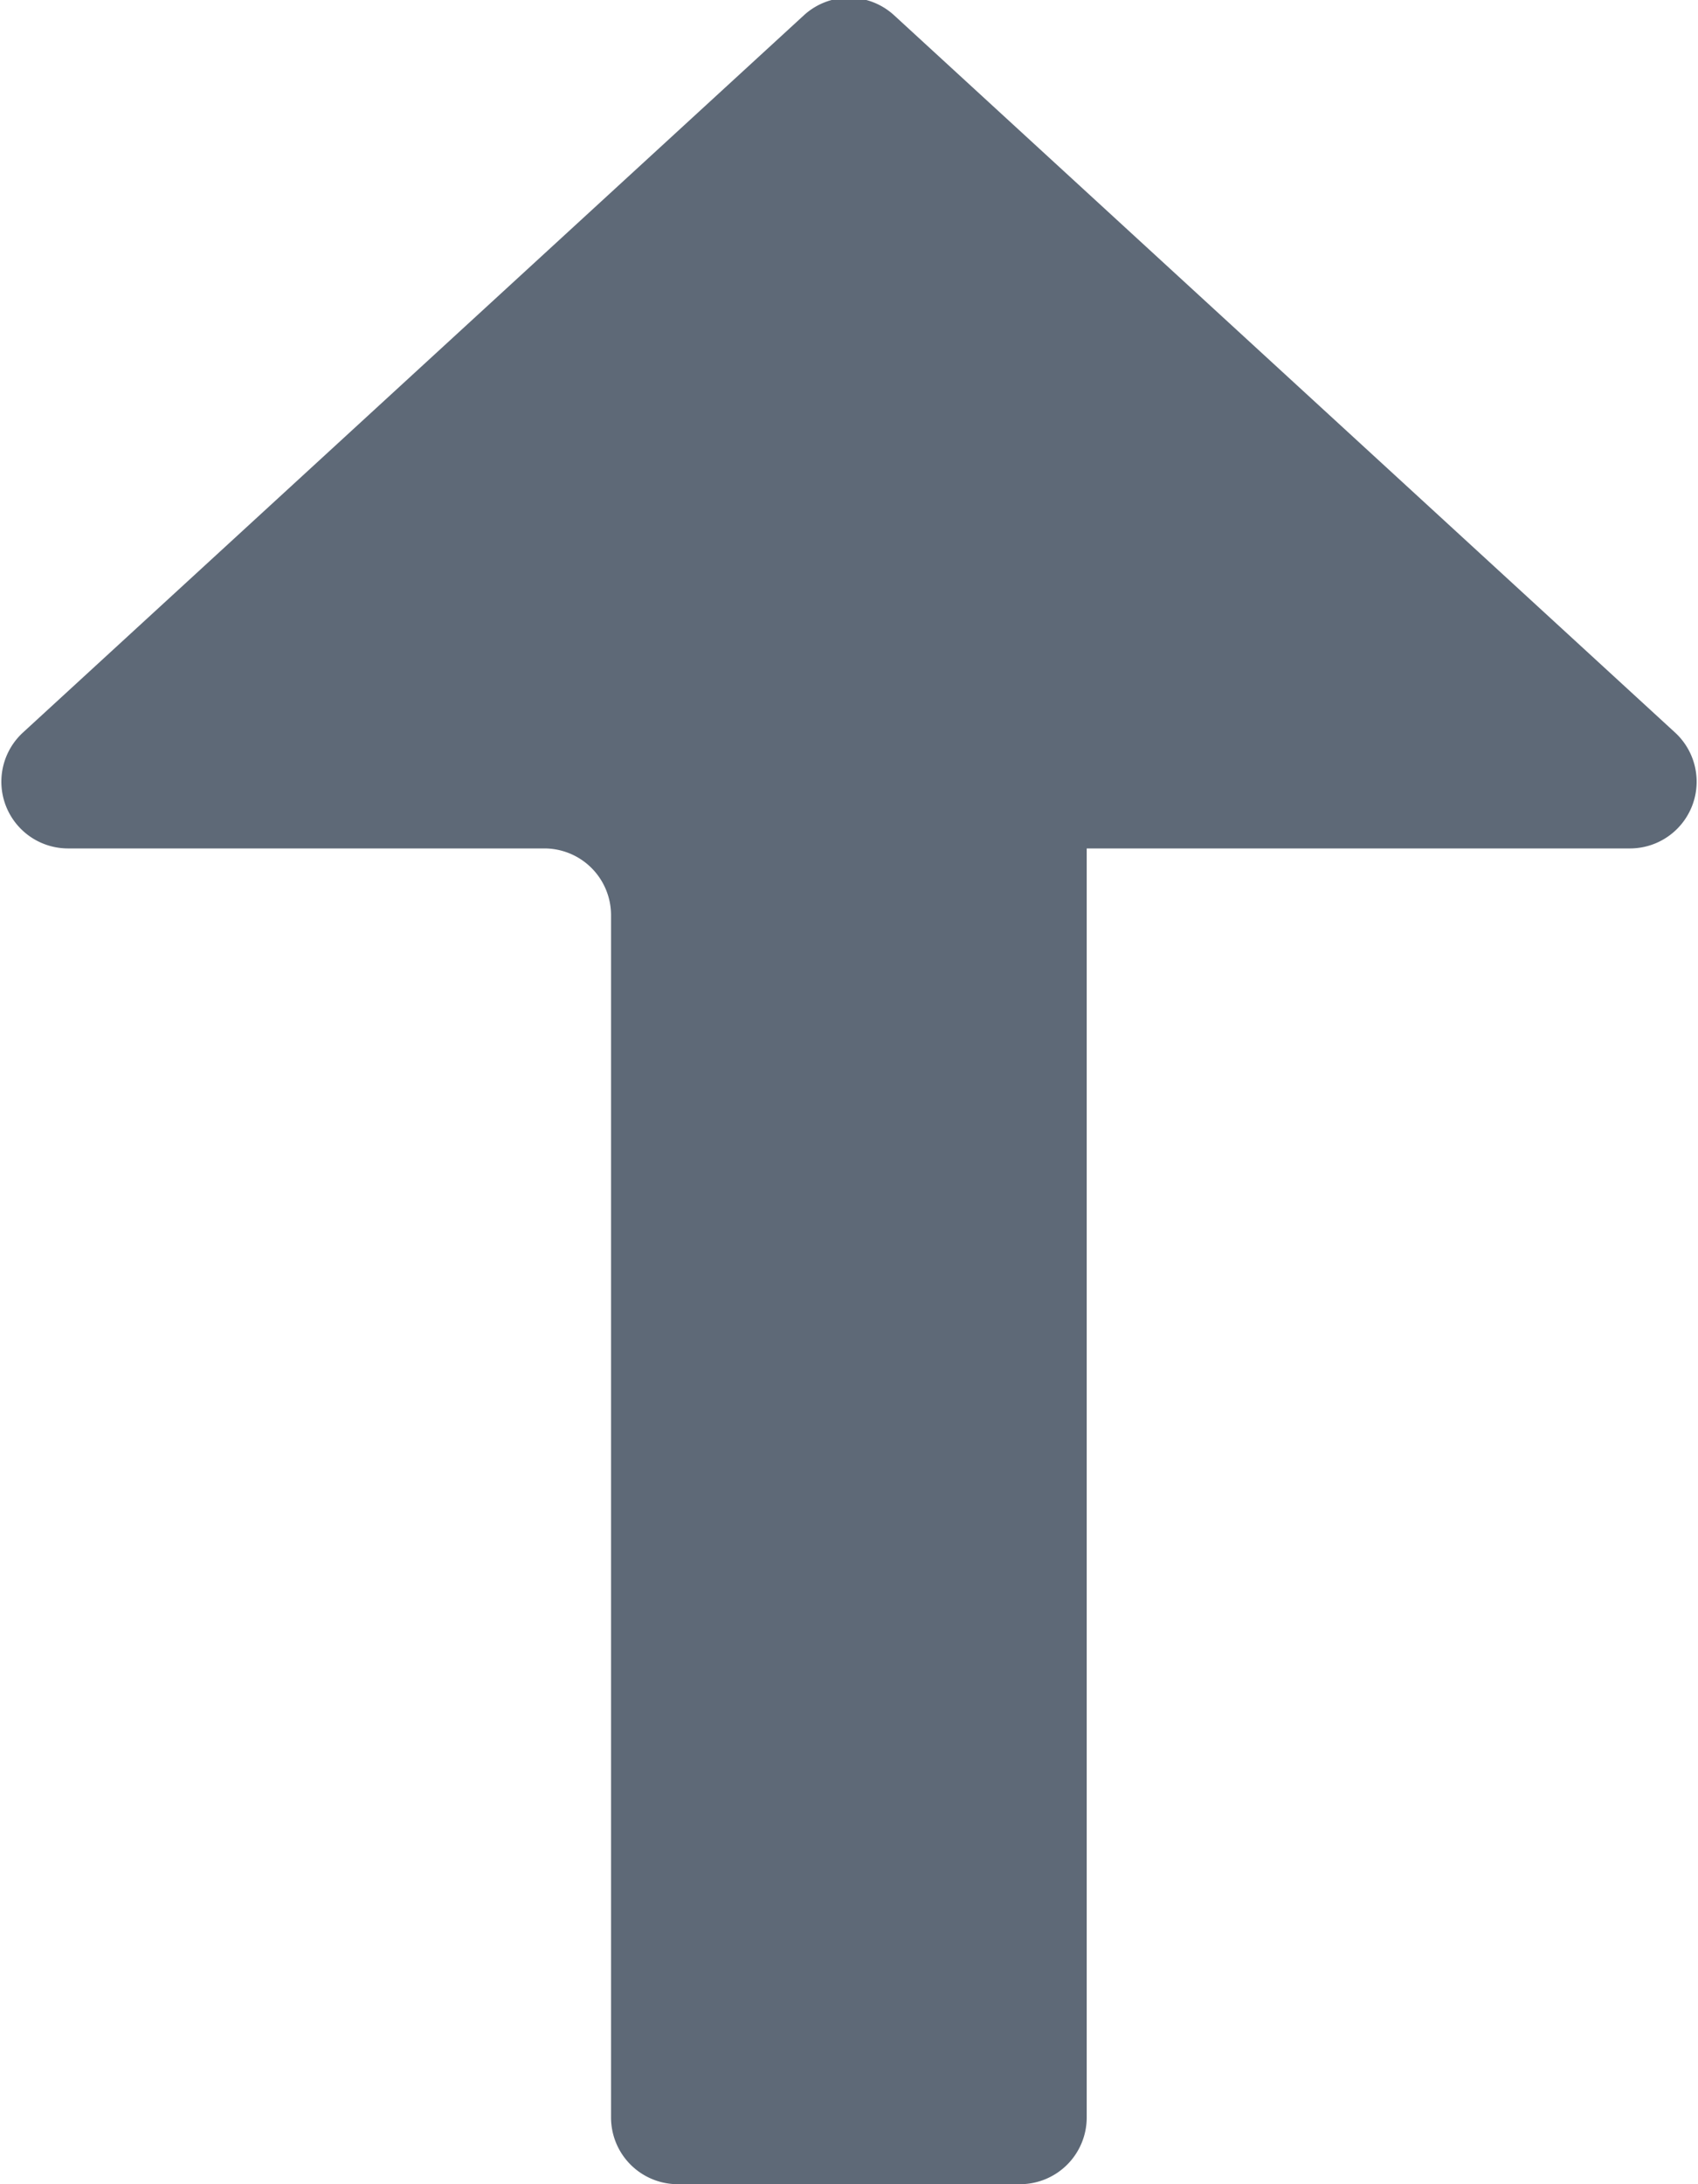 <svg xmlns="http://www.w3.org/2000/svg" width="7" height="9" viewBox="0 0 7 9">
    <path fill="#5E6977" fill-rule="evenodd" d="M4.207 9H2.793a.275.275 0 0 1-.274-.275V3.771a.275.275 0 0 0-.275-.275H.279a.275.275 0 0 1-.185-.477L3.314.063a.275.275 0 0 1 .372 0l3.22 2.956a.275.275 0 0 1-.185.477H4.48v5.23A.275.275 0 0 1 4.208 9z"/>
</svg>
